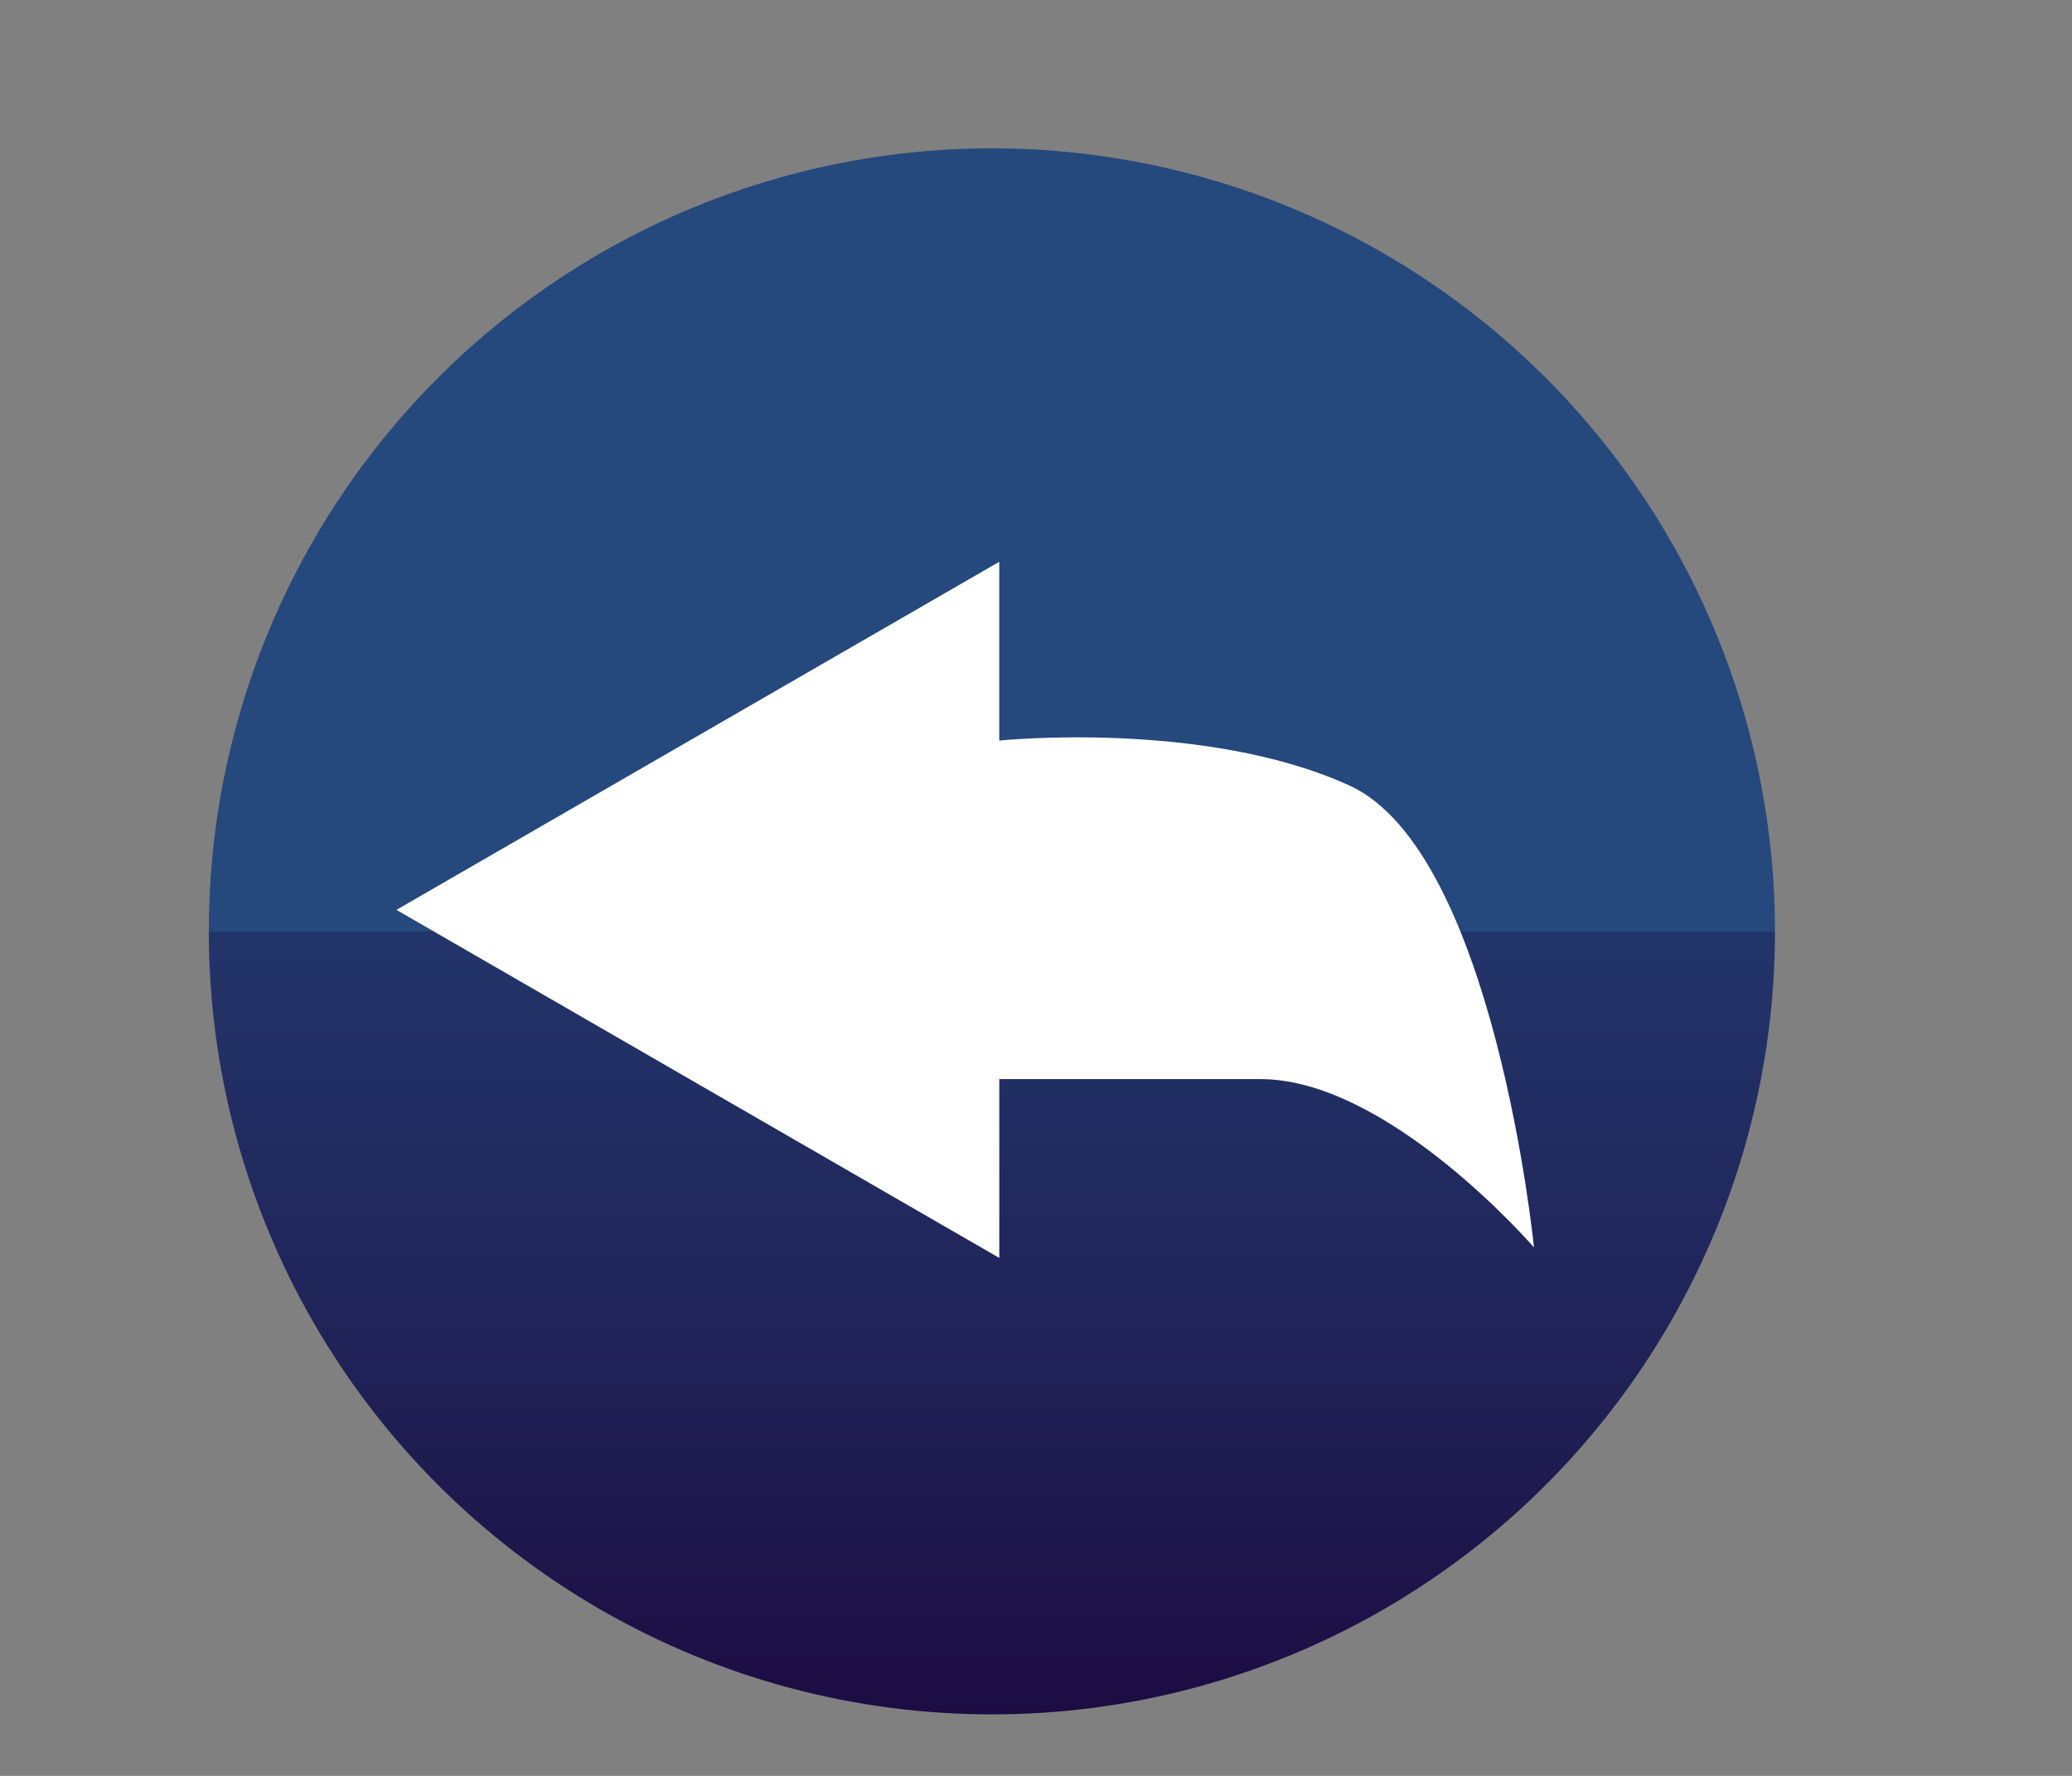 <?xml version="1.0" encoding="utf-8"?>
<!-- Generator: Adobe Illustrator 15.0.0, SVG Export Plug-In . SVG Version: 6.00 Build 0)  -->
<!DOCTYPE svg PUBLIC "-//W3C//DTD SVG 1.1//EN" "http://www.w3.org/Graphics/SVG/1.1/DTD/svg11.dtd">
<svg version="1.1" id="Layer_1" xmlns="http://www.w3.org/2000/svg" xmlns:xlink="http://www.w3.org/1999/xlink" x="0px" y="0px"
	 width="39.69px" height="34.02px" viewBox="0 0 39.69 34.02" enable-background="new 0 0 39.69 34.02" xml:space="preserve">
<rect x="0" y="0" width="39.69" height="34.02" fill="#808080" stroke="none"/>
<g>
	<linearGradient id="SVGID_1_" gradientUnits="userSpaceOnUse" x1="19" y1="32.842" x2="19" y2="2.843">
		<stop  offset="0" style="stop-color:#1C0C43"/>
		<stop  offset="0.225" style="stop-color:#202257"/>
		<stop  offset="0.5" style="stop-color:#22356A"/>
		<stop  offset="0.5" style="stop-color:#25487D"/>
	</linearGradient>
	<circle fill="url(#SVGID_1_)" cx="19" cy="17.842" r="15"/>
	<path fill="#FFFFFF" d="M7.594,17.43l11.548,6.668v-3.426c0,0,2.545,0,5.002,0c2.459,0,5.24,3.225,5.24,3.225
		s-0.758-7.586-3.539-8.851c-2.783-1.265-6.704-0.859-6.704-0.859v-3.425L7.594,17.43z"/>
</g>
</svg>
